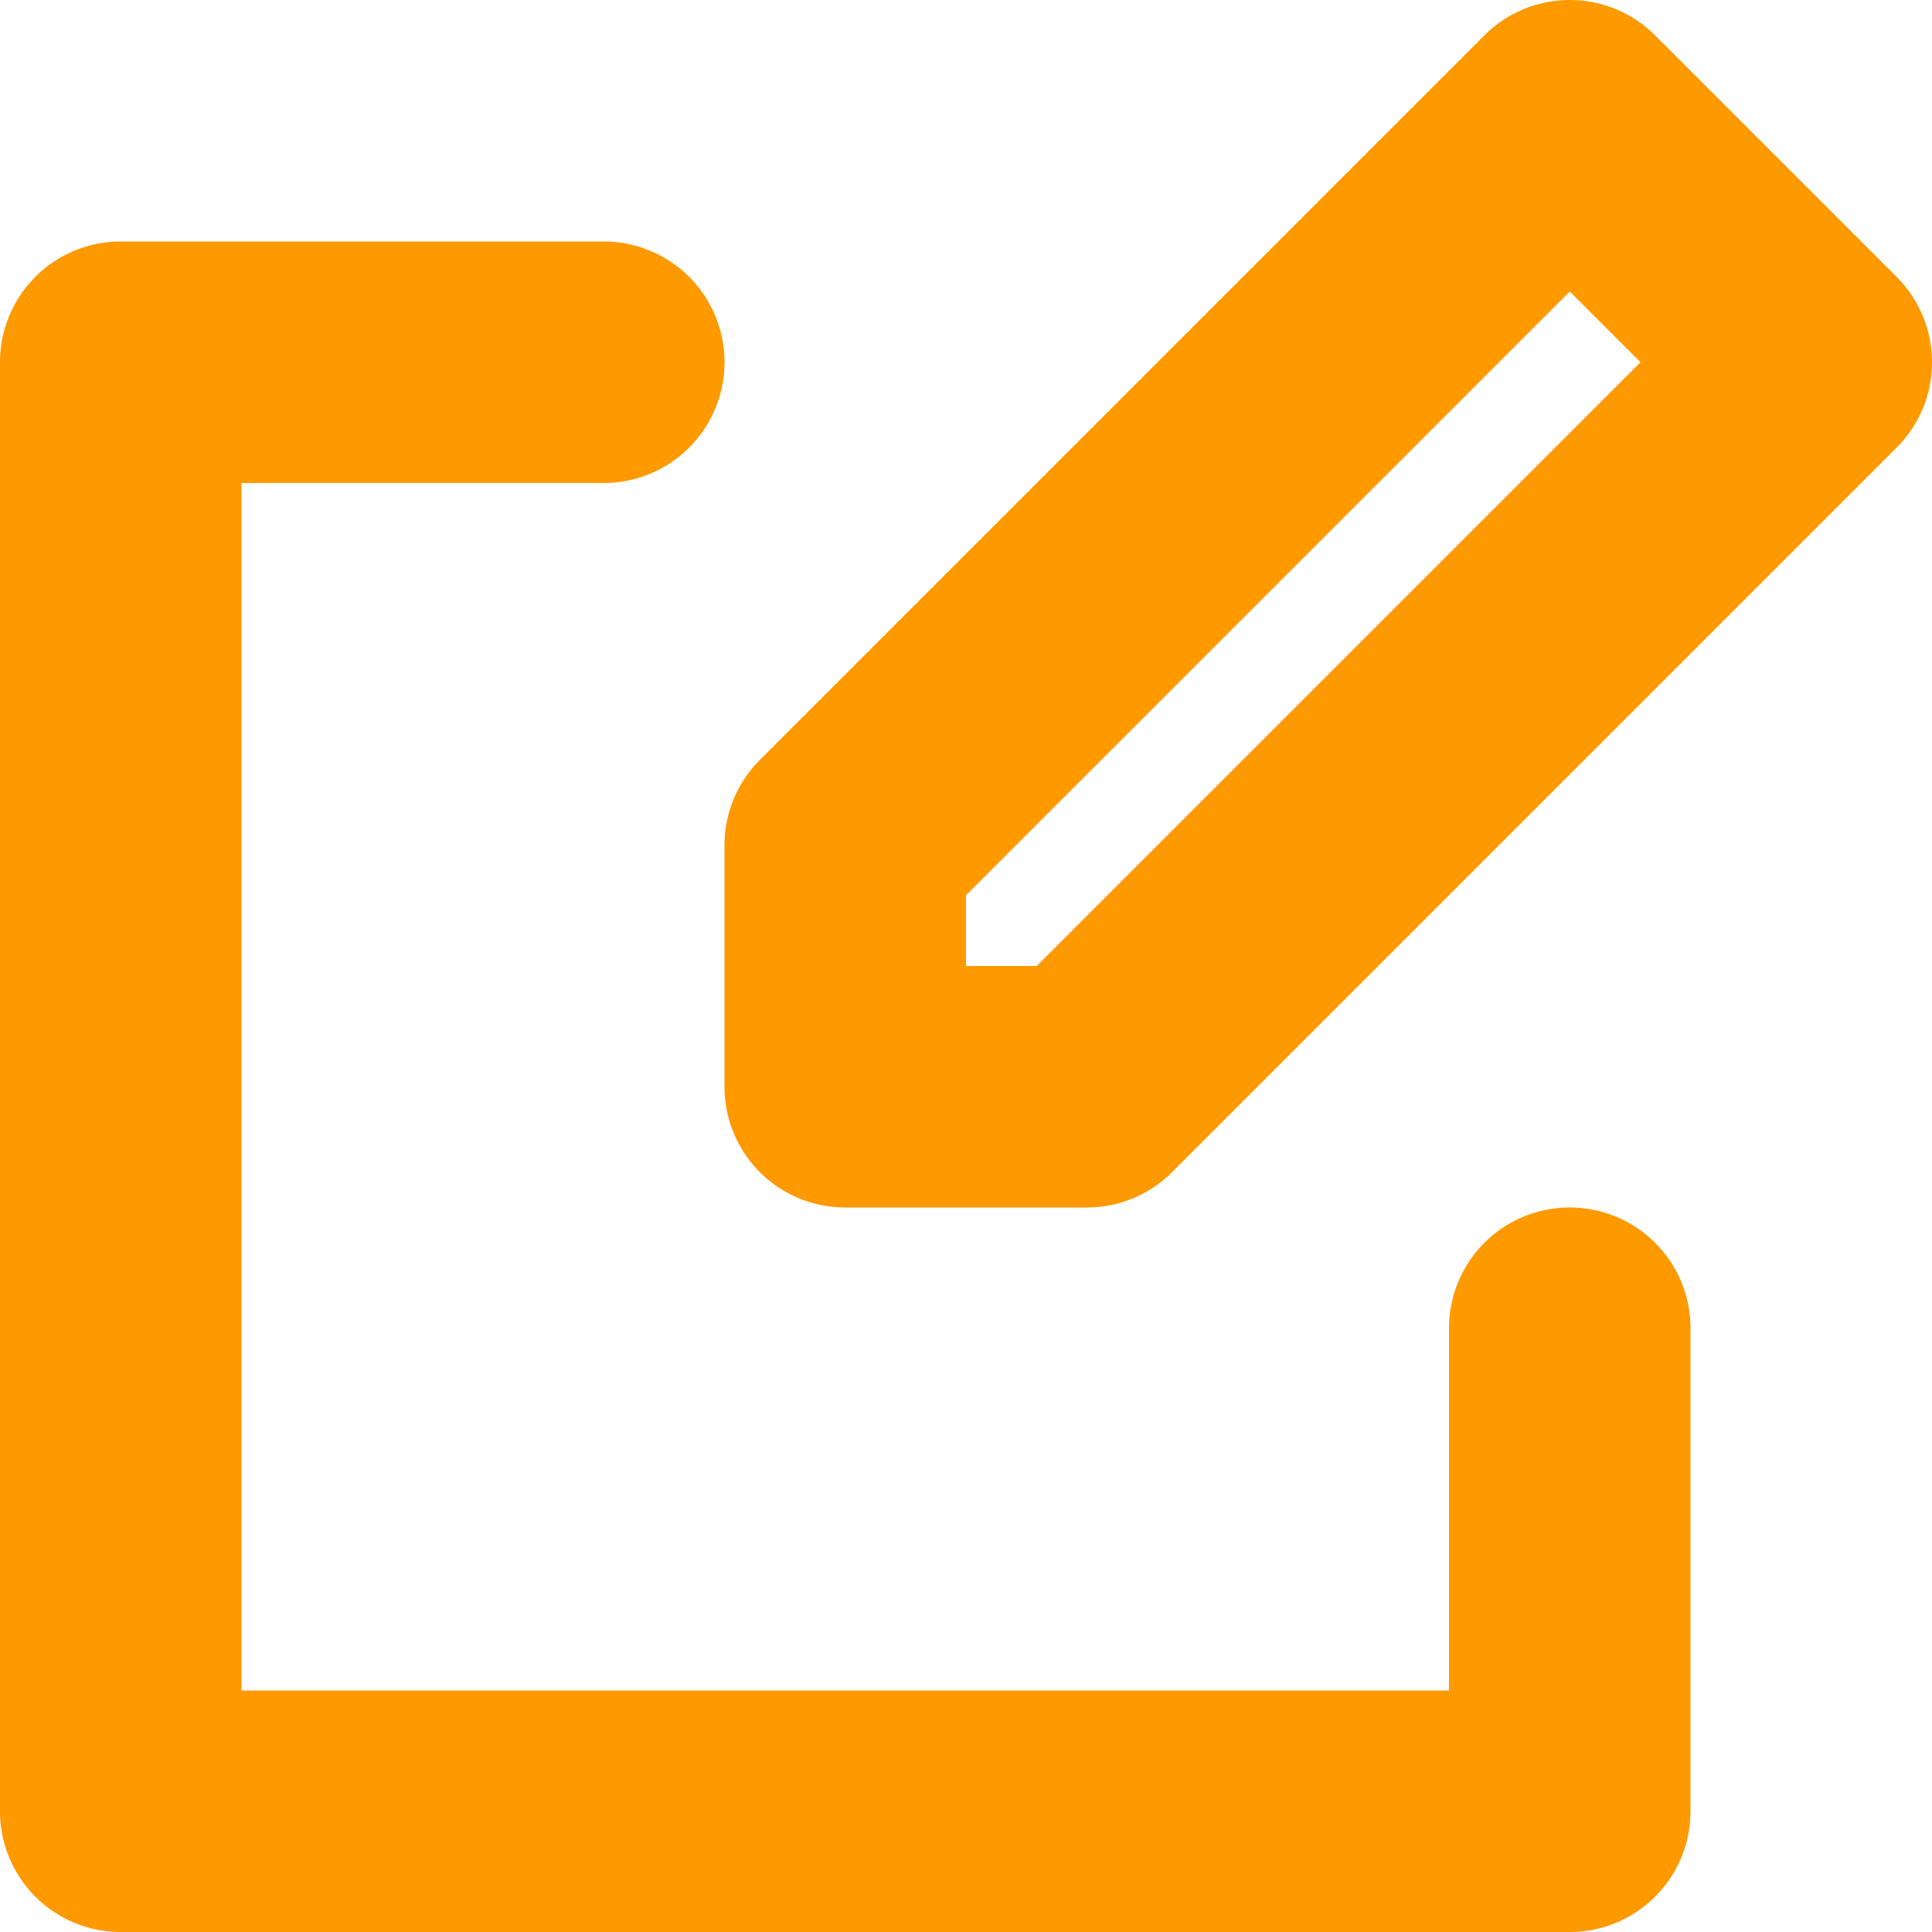 <svg
                                                        viewBox="0 0 96 96"
                                                        xmlns="http://www.w3.org/2000/svg"
                                                        width="15"
                                                        height="15">
                                                <path d="M78 60a5.997 5.997 0 0 0-6 6v18H12V24h18a6 6 0 0 0 0-12H6a5.997 5.997 0 0 0-6 6v72a5.997 5.997 0 0 0 6 6h72a5.997 5.997 0 0 0 6-6V66a5.997 5.997 0 0 0-6-6Z"
                                                      fill="#fe9900" class="fill-000000"></path>
                                                <path d="m94.242 13.758-12-12a5.998 5.998 0 0 0-8.484 0l-36 36A5.996 5.996 0 0 0 36 42v12a5.997 5.997 0 0 0 6 6h12a5.996 5.996 0 0 0 4.242-1.758l36-36a5.998 5.998 0 0 0 0-8.484ZM51.516 48H48v-3.516l30-30L81.516 18Z"
                                                      fill="#fe9900" class="fill-000000"></path>
                                            </svg>